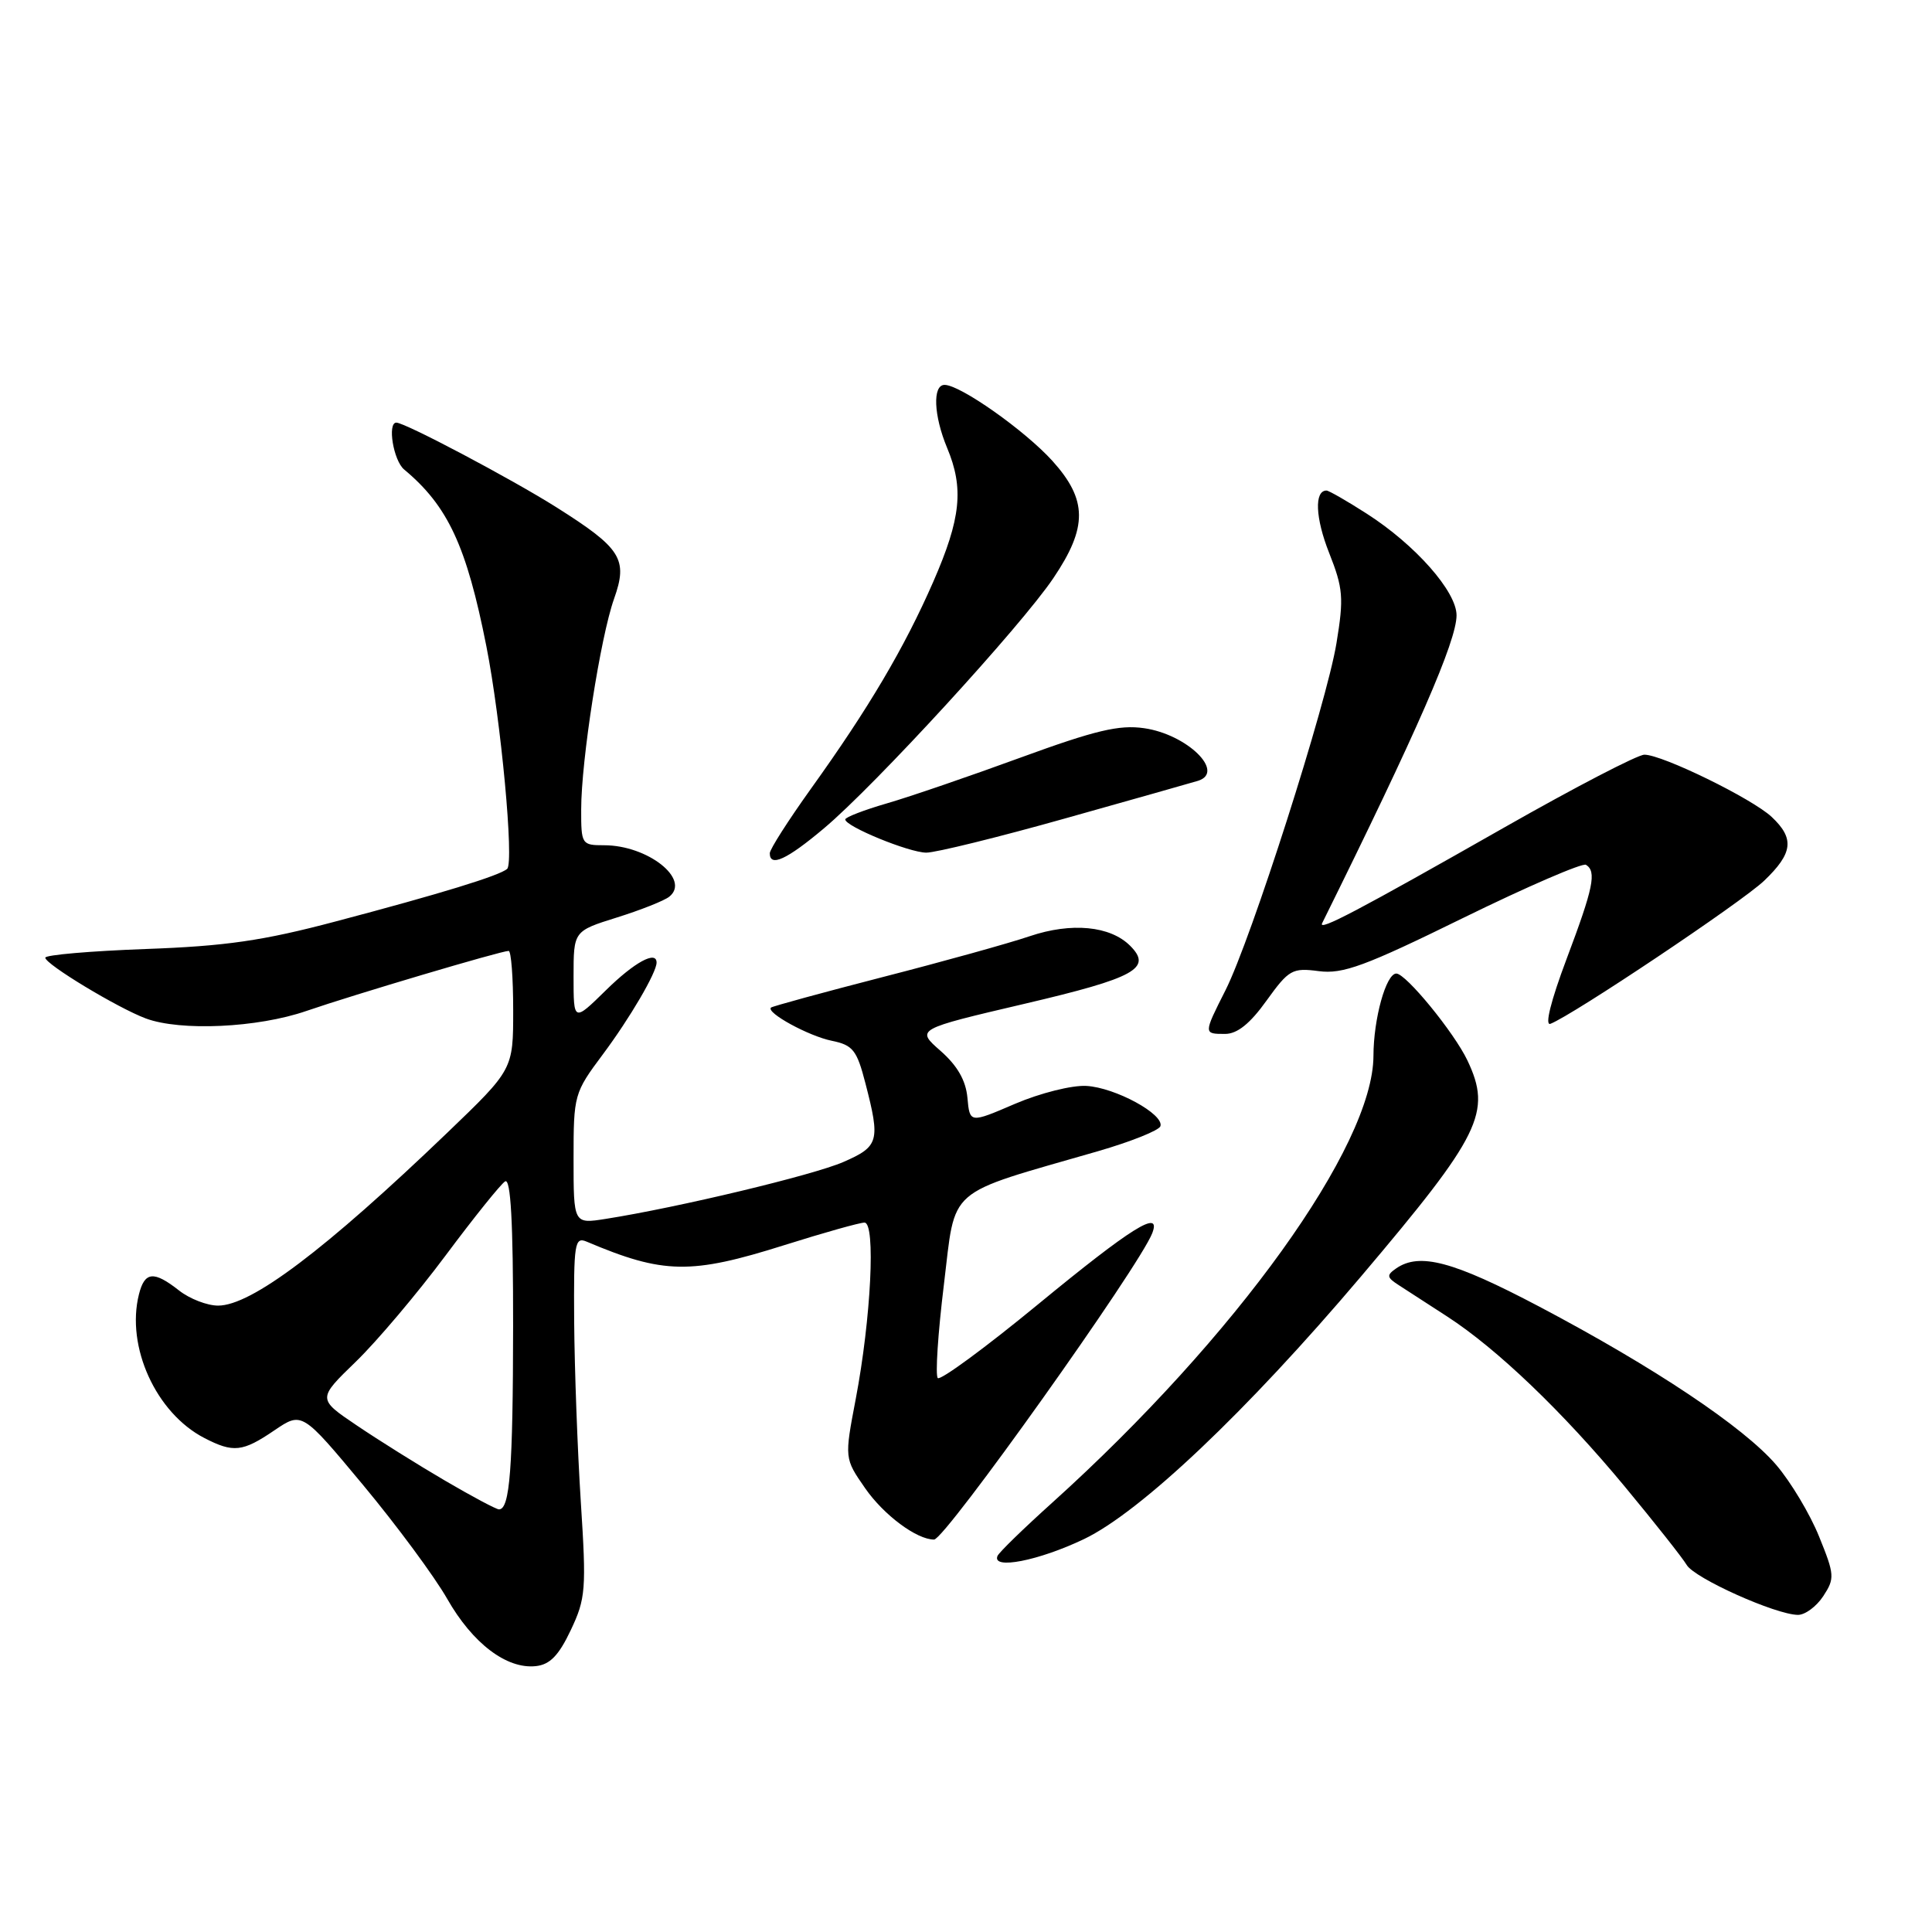 <?xml version="1.0" encoding="UTF-8" standalone="no"?>
<!DOCTYPE svg PUBLIC "-//W3C//DTD SVG 1.1//EN" "http://www.w3.org/Graphics/SVG/1.1/DTD/svg11.dtd" >
<svg xmlns="http://www.w3.org/2000/svg" xmlns:xlink="http://www.w3.org/1999/xlink" version="1.1" viewBox="0 0 256 256">
 <g >
 <path fill="currentColor"
d=" M 75.63 216.00 C 77.61 211.82 77.71 210.62 76.96 199.00 C 76.52 192.12 76.13 181.39 76.08 175.14 C 76.01 164.69 76.14 163.85 77.75 164.53 C 87.92 168.84 91.53 168.90 103.95 164.98 C 109.15 163.34 113.92 162.00 114.55 162.00 C 116.05 162.00 115.42 174.70 113.39 185.37 C 111.89 193.24 111.89 193.24 114.63 197.19 C 117.10 200.75 121.46 204.00 123.77 204.00 C 125.22 204.00 150.99 167.79 152.68 163.40 C 153.93 160.14 149.95 162.63 137.50 172.87 C 130.57 178.57 124.61 182.95 124.26 182.60 C 123.92 182.25 124.28 176.68 125.07 170.23 C 126.68 157.05 125.07 158.44 145.46 152.55 C 149.84 151.28 153.57 149.79 153.76 149.23 C 154.28 147.65 147.79 144.11 143.95 143.89 C 142.04 143.78 137.82 144.84 134.50 146.26 C 128.50 148.84 128.50 148.84 128.19 145.47 C 127.98 143.16 126.86 141.21 124.62 139.24 C 121.36 136.38 121.36 136.38 135.79 133.00 C 150.43 129.57 152.73 128.30 149.75 125.32 C 147.11 122.68 141.97 122.19 136.45 124.05 C 133.68 124.99 124.90 127.43 116.95 129.47 C 109.00 131.52 102.35 133.34 102.16 133.51 C 101.47 134.18 107.16 137.29 110.22 137.91 C 113.01 138.48 113.54 139.14 114.67 143.53 C 116.66 151.21 116.47 151.91 111.75 153.97 C 107.77 155.71 89.80 160.01 80.25 161.51 C 76.00 162.18 76.00 162.18 76.00 153.54 C 76.00 145.08 76.07 144.81 79.88 139.71 C 83.46 134.91 87.00 128.87 87.00 127.55 C 87.00 125.90 84.06 127.50 80.29 131.21 C 76.00 135.42 76.00 135.42 76.00 129.39 C 76.00 123.37 76.00 123.37 81.75 121.57 C 84.91 120.58 88.04 119.34 88.69 118.81 C 91.54 116.51 85.82 112.00 80.05 112.00 C 77.08 112.00 77.00 111.88 77.01 107.25 C 77.01 100.76 79.57 84.41 81.36 79.36 C 83.24 74.08 82.34 72.66 73.73 67.22 C 67.81 63.48 53.67 56.00 52.52 56.00 C 51.30 56.00 52.13 61.03 53.55 62.21 C 59.36 67.05 61.82 72.35 64.45 85.65 C 66.38 95.42 68.14 114.28 67.20 115.13 C 66.21 116.02 58.40 118.42 44.50 122.09 C 34.86 124.65 29.89 125.37 19.25 125.75 C 11.96 126.02 6.00 126.53 6.00 126.90 C 6.00 127.76 15.60 133.56 19.32 134.95 C 23.91 136.66 34.14 136.19 40.59 133.96 C 46.86 131.80 66.39 126.00 67.40 126.00 C 67.73 126.00 68.00 129.54 68.00 133.86 C 68.00 141.71 68.00 141.71 59.25 150.11 C 43.07 165.63 33.30 173.00 28.90 173.00 C 27.45 173.00 25.13 172.10 23.73 171.00 C 20.37 168.36 19.17 168.48 18.41 171.51 C 16.67 178.44 20.67 187.23 27.07 190.54 C 30.92 192.53 32.14 192.40 36.37 189.52 C 40.02 187.05 40.02 187.05 48.11 196.77 C 52.56 202.12 57.58 208.91 59.26 211.86 C 62.62 217.76 67.14 221.19 71.00 220.77 C 72.87 220.57 74.04 219.36 75.63 216.00 Z  M 241.59 211.50 C 243.13 209.15 243.10 208.67 241.03 203.58 C 239.83 200.61 237.27 196.34 235.36 194.11 C 231.07 189.10 219.17 181.15 203.92 173.11 C 192.55 167.12 188.10 165.93 185.00 168.07 C 183.70 168.97 183.74 169.26 185.36 170.30 C 186.38 170.96 189.27 172.83 191.77 174.45 C 198.37 178.73 207.07 187.06 215.30 196.99 C 219.26 201.77 222.95 206.44 223.50 207.37 C 224.55 209.13 235.25 213.94 238.23 213.98 C 239.18 213.99 240.69 212.87 241.59 211.50 Z  M 143.61 203.95 C 151.12 200.36 165.16 187.06 180.34 169.14 C 196.24 150.36 197.70 147.39 194.44 140.51 C 192.68 136.81 186.29 129.00 185.02 129.00 C 183.66 129.00 182.00 134.98 181.99 139.90 C 181.96 151.85 163.78 177.15 139.43 199.11 C 135.62 202.54 132.35 205.72 132.17 206.18 C 131.42 208.02 137.61 206.81 143.61 203.95 Z  M 167.82 132.59 C 170.78 128.48 171.23 128.22 174.74 128.68 C 177.93 129.10 180.85 128.03 193.90 121.62 C 202.37 117.47 209.69 114.31 210.15 114.59 C 211.58 115.48 211.14 117.62 207.58 127.07 C 205.49 132.63 204.66 135.96 205.44 135.66 C 208.40 134.52 230.77 119.55 233.75 116.71 C 237.58 113.05 237.81 111.11 234.75 108.24 C 232.15 105.81 220.27 100.00 217.89 100.00 C 217.00 100.00 208.69 104.32 199.42 109.59 C 179.87 120.71 174.62 123.47 175.19 122.33 C 187.79 96.87 193.00 84.94 193.00 81.53 C 193.00 78.38 187.54 72.19 181.11 68.07 C 178.48 66.38 176.07 65.00 175.77 65.00 C 174.13 65.00 174.29 68.65 176.12 73.27 C 177.97 77.95 178.08 79.20 177.09 85.22 C 175.79 93.19 165.78 124.50 162.38 131.22 C 159.46 137.00 159.46 137.00 162.33 137.00 C 163.94 137.00 165.64 135.64 167.82 132.59 Z  M 109.19 109.75 C 115.94 104.08 135.31 82.95 139.58 76.60 C 144.14 69.84 144.10 66.23 139.45 61.07 C 135.80 57.04 127.24 51.00 125.16 51.00 C 123.55 51.00 123.71 55.06 125.50 59.35 C 127.74 64.71 127.33 68.69 123.67 77.07 C 119.84 85.83 115.10 93.86 107.44 104.53 C 104.45 108.71 102.00 112.54 102.00 113.06 C 102.00 114.94 104.25 113.91 109.19 109.75 Z  M 141.23 108.42 C 150.18 105.91 158.06 103.67 158.75 103.46 C 162.41 102.30 157.28 97.30 151.60 96.49 C 148.30 96.01 145.13 96.77 135.27 100.37 C 128.55 102.83 120.56 105.57 117.52 106.45 C 114.49 107.33 112.00 108.29 112.00 108.58 C 112.00 109.50 120.43 112.96 122.73 112.98 C 123.95 112.99 132.28 110.94 141.23 108.42 Z  M 58.98 196.20 C 55.42 194.12 50.15 190.82 47.28 188.88 C 42.06 185.36 42.06 185.36 47.15 180.43 C 49.95 177.72 55.30 171.38 59.05 166.35 C 62.80 161.32 66.35 156.90 66.93 156.54 C 67.67 156.08 68.00 161.93 67.99 175.69 C 67.97 194.60 67.56 200.00 66.12 200.00 C 65.76 200.00 62.55 198.29 58.98 196.20 Z "/>
</g>
</svg>